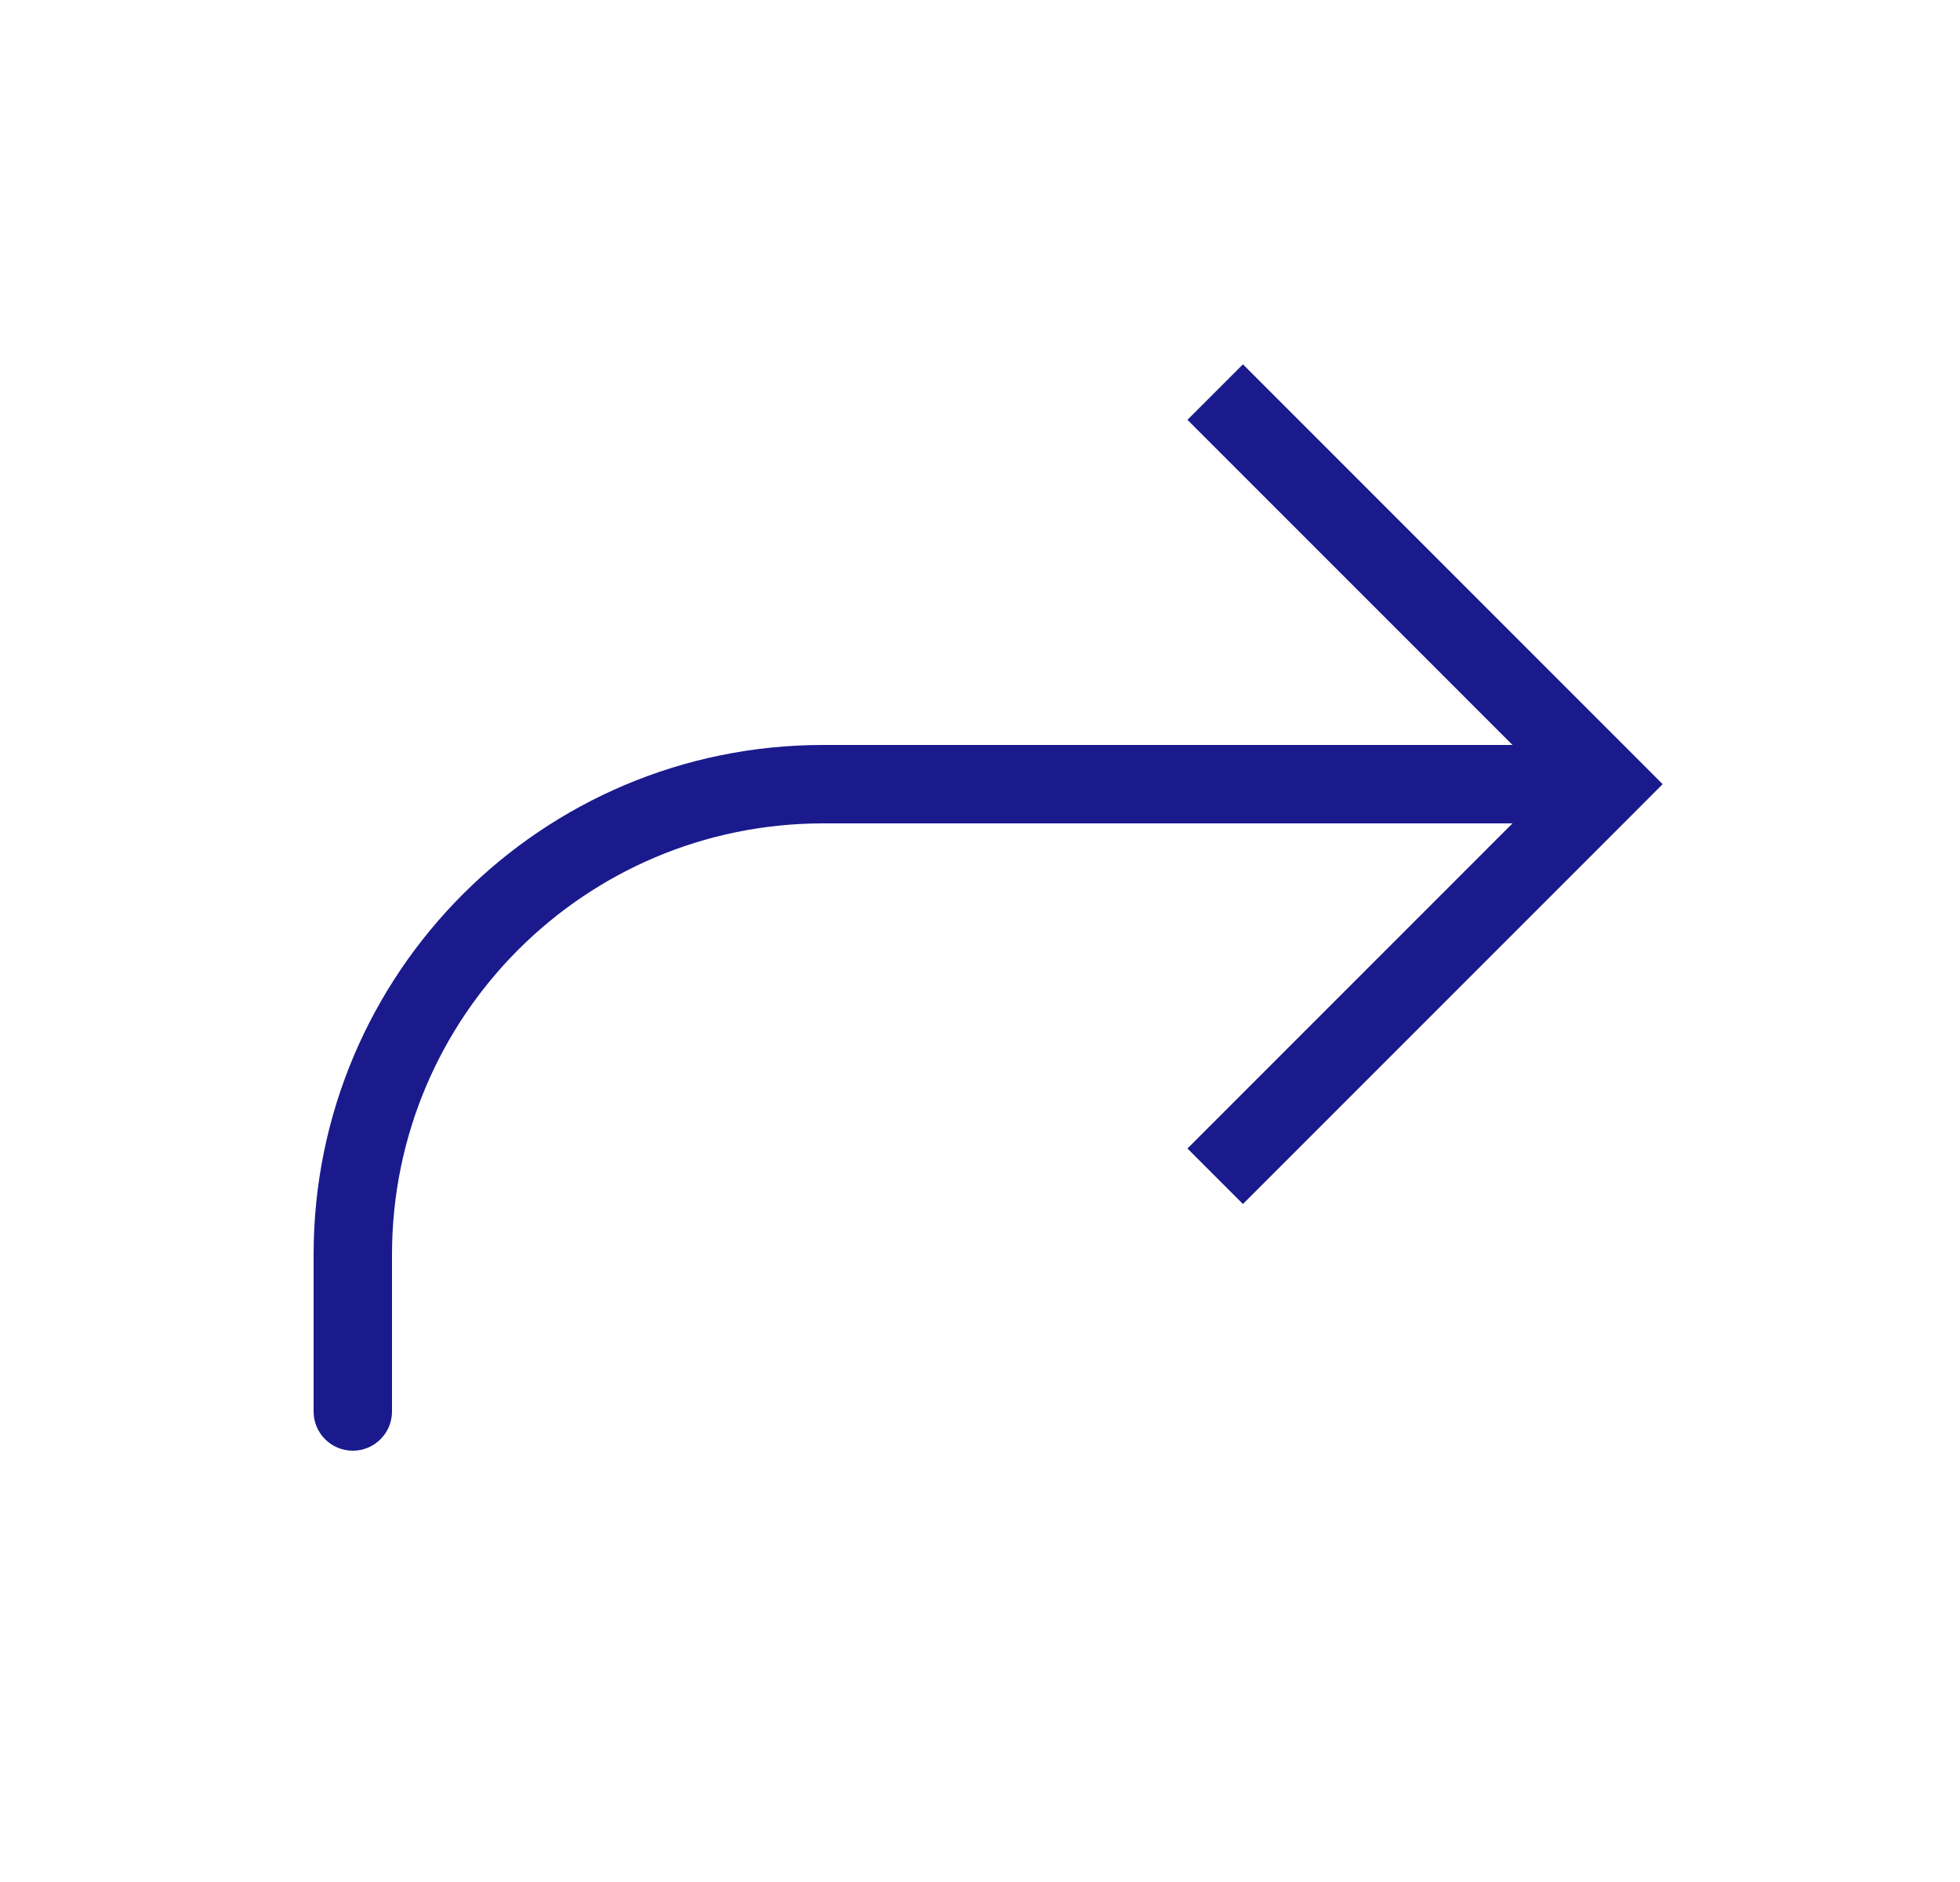 <svg width="25" height="24" viewBox="0 0 25 24" fill="none" xmlns="http://www.w3.org/2000/svg">
<path d="M20.5 10L20.854 10.354L21.207 10L20.854 9.646L20.5 10ZM4 18C4 18.276 4.224 18.5 4.5 18.5C4.776 18.5 5 18.276 5 18L4 18ZM15.854 15.354L20.854 10.354L20.146 9.646L15.146 14.646L15.854 15.354ZM20.854 9.646L15.854 4.646L15.146 5.354L20.146 10.354L20.854 9.646ZM20.5 9.5L10.5 9.5L10.5 10.5L20.5 10.5L20.5 9.5ZM4 16L4 18L5 18L5 16L4 16ZM10.5 9.5C6.91 9.5 4 12.41 4 16L5 16C5 12.962 7.462 10.5 10.5 10.5L10.5 9.5Z" fill="#1A1A8D"/>
</svg>
